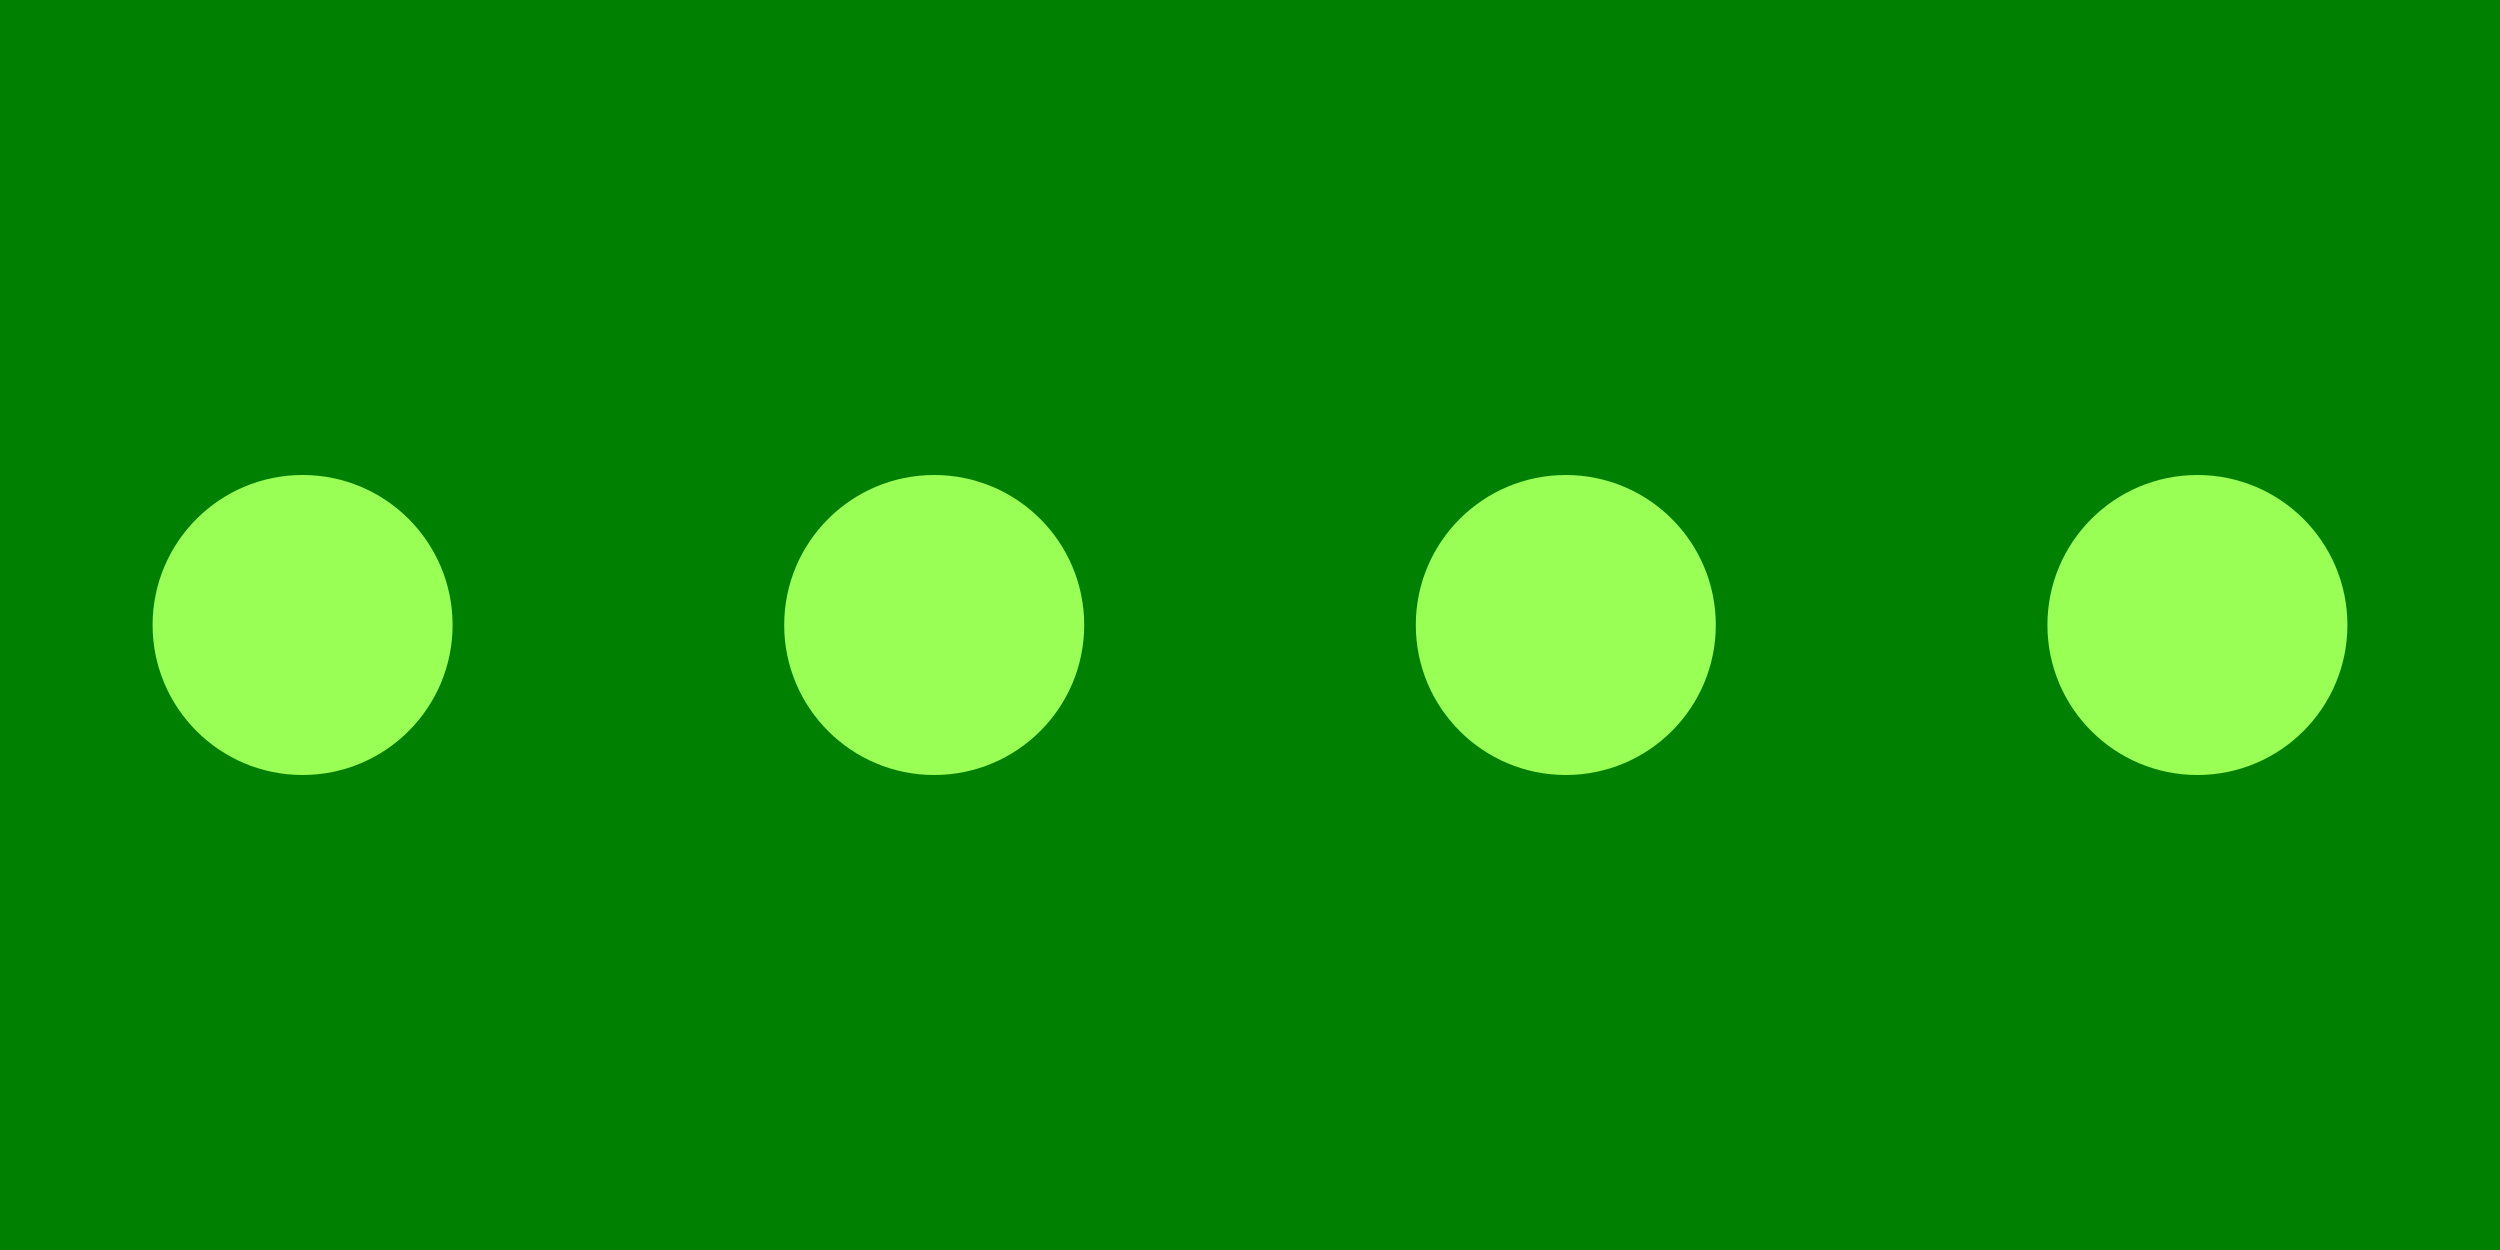 <?xml version="1.0" encoding="UTF-8" standalone="no"?>
<!-- Created with Inkscape (http://www.inkscape.org/) -->

<svg
   width="200mm"
   height="100mm"
   viewBox="0 0 200 100"
   version="1.1"
   id="svg5"
   inkscape:version="1.1 (c68e22c387, 2021-05-23)"
   sodipodi:docname="Greenasfuck.svg"
   xmlns:inkscape="http://www.inkscape.org/namespaces/inkscape"
   xmlns:sodipodi="http://sodipodi.sourceforge.net/DTD/sodipodi-0.dtd"
   xmlns:xlink="http://www.w3.org/1999/xlink"
   xmlns="http://www.w3.org/2000/svg"
   xmlns:svg="http://www.w3.org/2000/svg">
  <sodipodi:namedview
     id="namedview7"
     pagecolor="#ffffff"
     bordercolor="#666666"
     borderopacity="1.0"
     inkscape:pageshadow="2"
     inkscape:pageopacity="0"
     inkscape:pagecheckerboard="false"
     inkscape:document-units="mm"
     showgrid="false"
     width="200mm"
     showborder="true"
     inkscape:showpageshadow="false"
     borderlayer="false"
     inkscape:snap-bbox="true"
     inkscape:bbox-nodes="false"
     inkscape:snap-to-guides="false"
     inkscape:zoom="1.3416246"
     inkscape:cx="403.61514"
     inkscape:cy="133.79301"
     inkscape:window-width="1680"
     inkscape:window-height="987"
     inkscape:window-x="-8"
     inkscape:window-y="27"
     inkscape:window-maximized="1"
     inkscape:current-layer="layer1"
     inkscape:snap-grids="false"
     inkscape:lockguides="false" />
  <defs
     id="defs2">
    <color-profile
       name="Agfa-:-Swop-Standard"
       xlink:href="../../../../../WINDOWS/system32/spool/drivers/color/RSWOP.icm"
       id="color-profile82" />
    <color-profile
       name="Laptop-Internal-MaxBright-Display"
       xlink:href="../../../../../WINDOWS/system32/spool/drivers/color/TPMB60.icm"
       id="color-profile84" />
  </defs>
  <g
     inkscape:label="Ebene 1"
     inkscape:groupmode="layer"
     id="layer1">
    <g
       id="g88"
       style="fill:#008000">
      <g
         id="g84"
         style="fill:#008000">
        <rect
           style="fill:#008000;fill-rule:evenodd;stroke-width:0.265"
           id="rect81"
           width="200"
           height="100"
           x="-2.8421709e-14"
           y="0" />
      </g>
    </g>
    <g
       id="g406"
       transform="translate(-12.847,3.458)">
      <g
         id="g430">
        <g
           id="g535">
          <g
             id="g531" />
        </g>
      </g>
    </g>
    <g
       id="g591"
       style="fill:#99ff55">
      <g
         id="g423"
         transform="translate(0,3.261)"
         style="fill:#99ff55">
        <g
           id="g418"
           style="fill:#99ff55">
          <g
             id="g414"
             style="fill:#99ff55">
            <g
               id="g538"
               style="fill:#99ff55">
              <g
                 id="g987"
                 style="fill:#99ff55">
                <circle
                   style="fill:#99ff55;stroke-width:0.265"
                   id="path333"
                   cx="24.207"
                   cy="46.739"
                   r="12" />
                <circle
                   style="fill:#99ff55;stroke-width:0.265"
                   id="path333-3"
                   cx="175.793"
                   cy="46.739"
                   r="12" />
                <circle
                   style="fill:#99ff55;stroke-width:0.265"
                   id="path333-2"
                   cx="125.264"
                   cy="46.739"
                   r="12" />
                <circle
                   style="fill:#99ff55;stroke-width:0.265"
                   id="path333-5"
                   cx="74.736"
                   cy="46.739"
                   r="12" />
              </g>
            </g>
          </g>
        </g>
      </g>
    </g>
  </g>
</svg>
